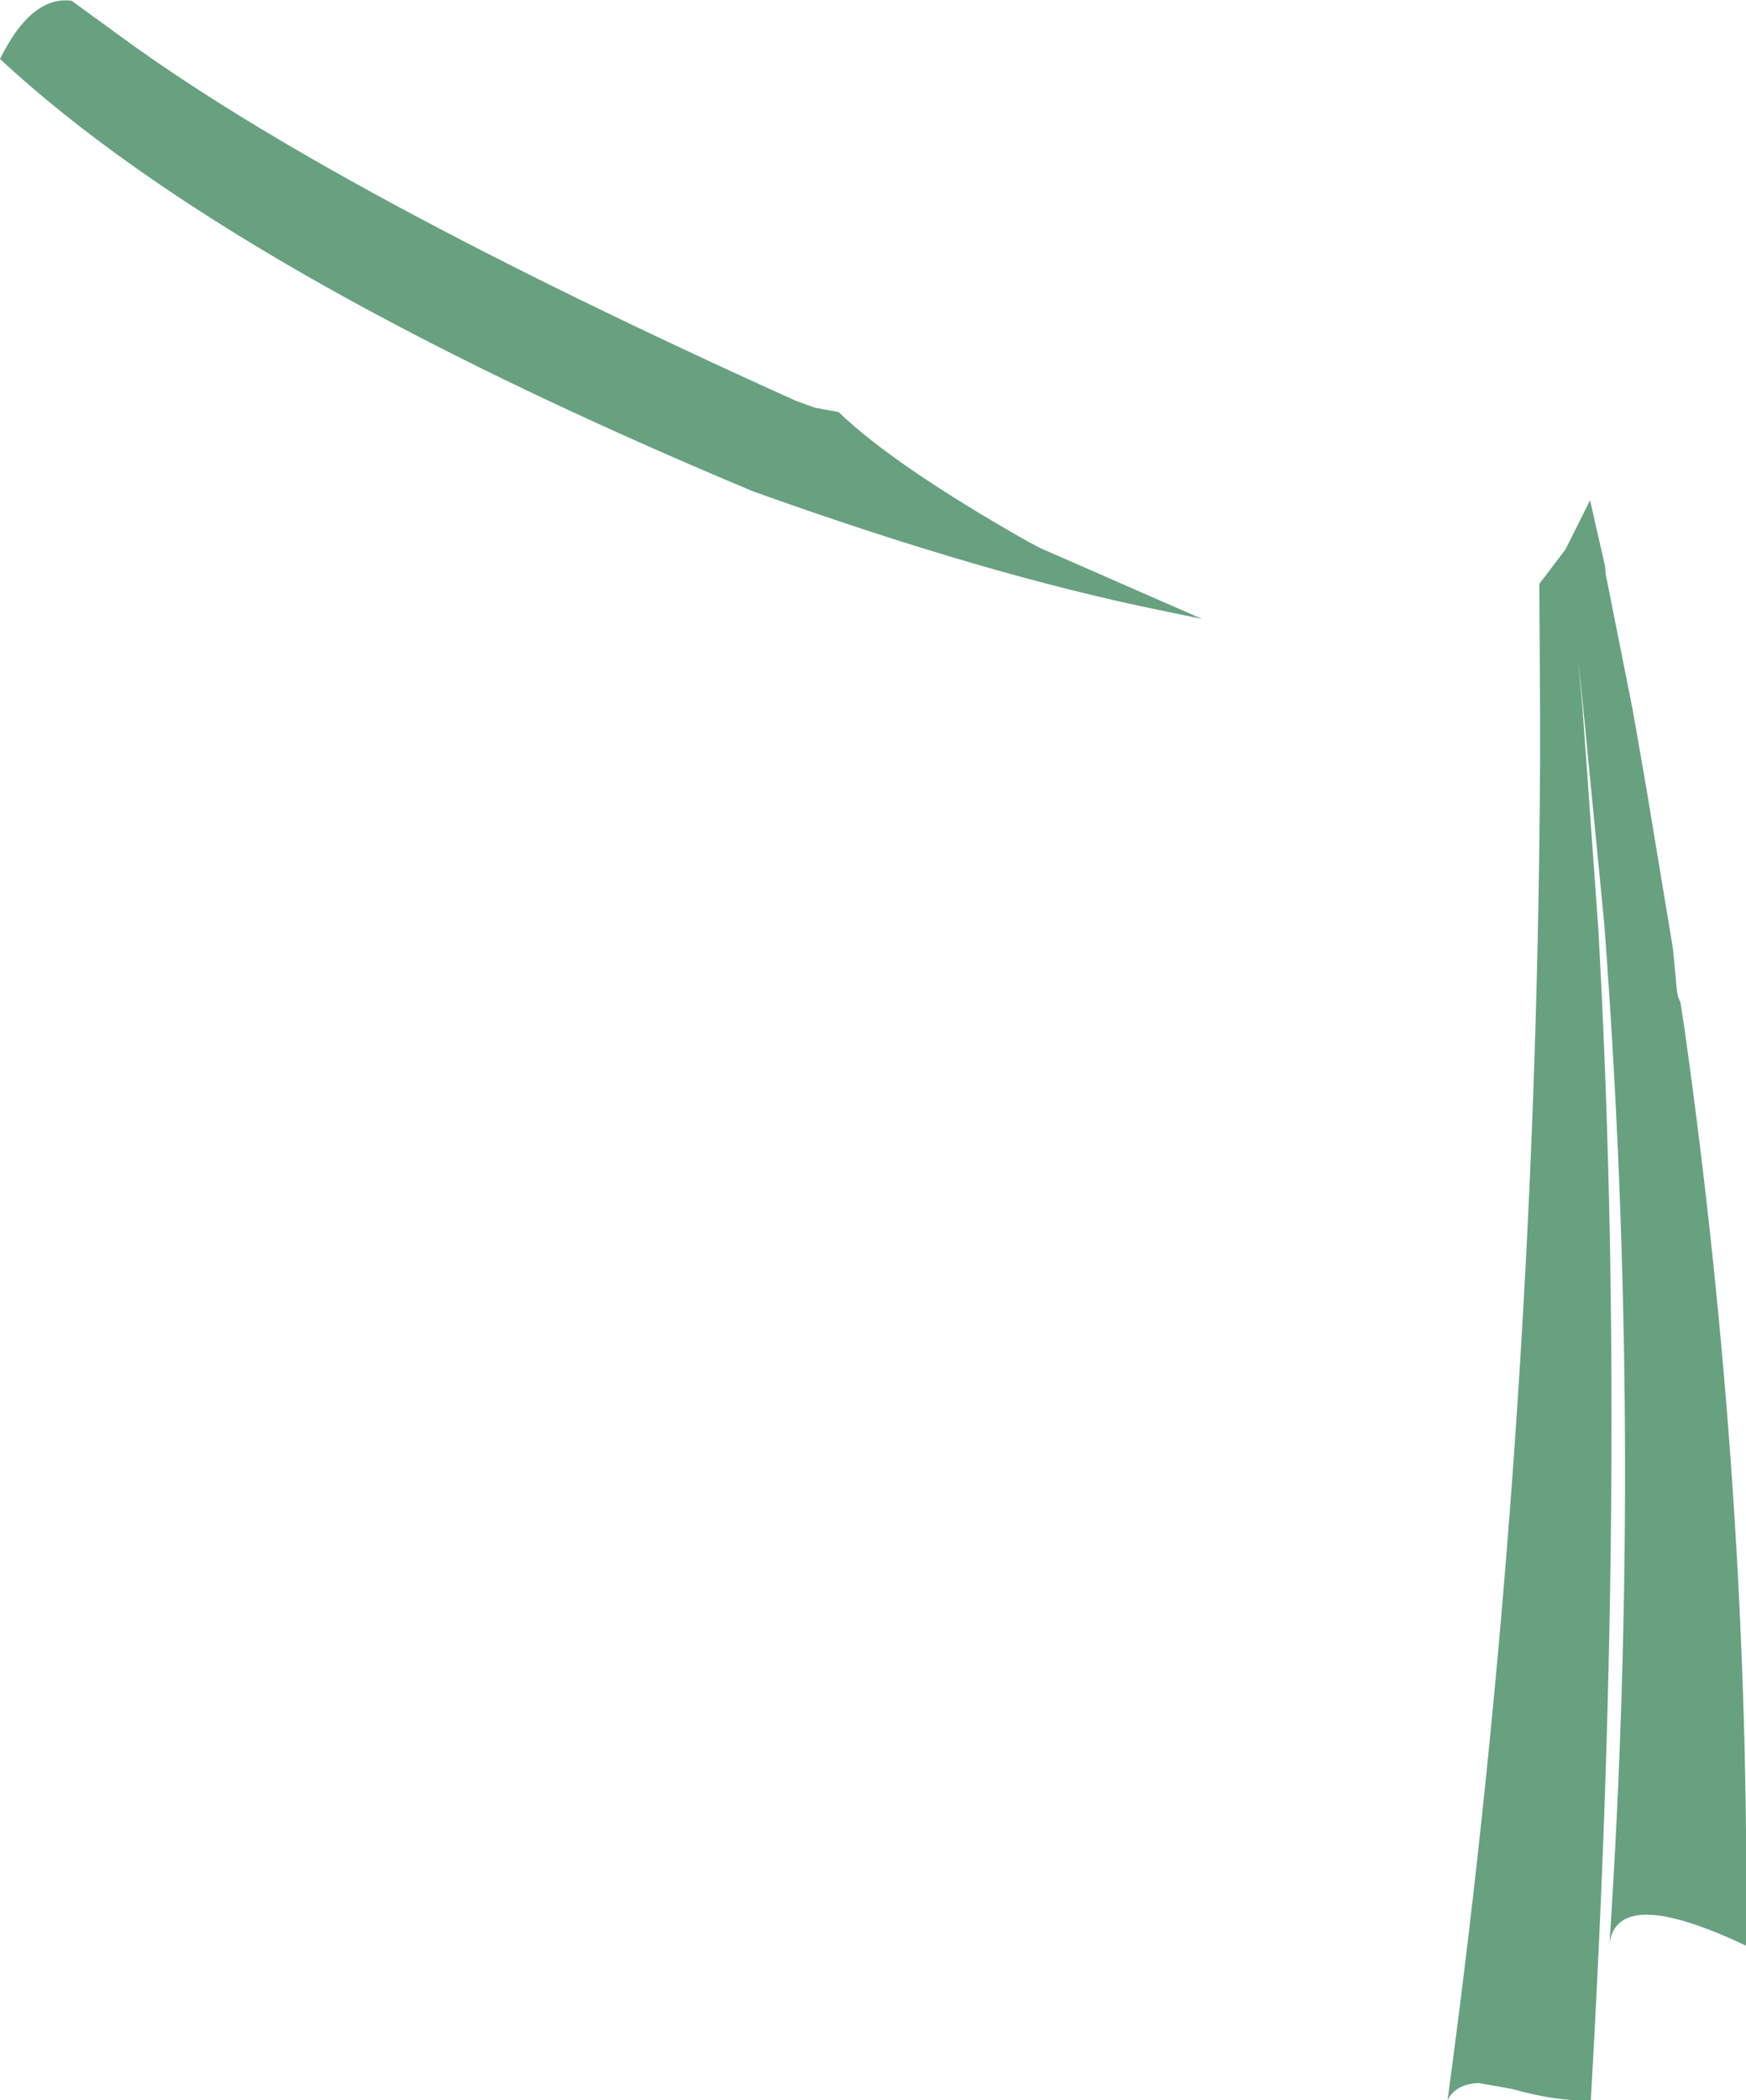 <?xml version="1.0" encoding="UTF-8" standalone="no"?>
<svg xmlns:xlink="http://www.w3.org/1999/xlink" height="140.65px" width="117.0px" xmlns="http://www.w3.org/2000/svg">
  <g transform="matrix(1.0, 0.0, 0.0, 1.0, 58.5, 70.3)">
    <path d="M19.4 -29.4 Q7.55 -31.8 -8.05 -37.4 -43.1 -52.05 -58.5 -66.35 -56.4 -70.6 -53.7 -70.25 L-50.4 -67.85 Q-36.2 -57.45 -5.15 -43.45 L-3.9 -43.0 -2.3 -42.7 Q1.45 -39.1 10.35 -34.05 L11.2 -33.6 22.05 -28.85 19.4 -29.4 M46.4 -33.5 L48.05 -36.8 49.05 -32.4 49.1 -31.85 50.9 -22.8 51.8 -17.65 53.6 -6.8 53.7 -5.8 53.85 -4.15 Q53.9 -3.55 54.1 -3.2 L54.35 -1.6 Q58.8 29.8 58.5 60.0 49.85 55.9 49.35 59.9 51.6 25.9 49.0 -8.45 L47.6 -22.8 47.25 -26.15 47.55 -22.8 48.6 -8.15 Q50.6 27.1 48.1 70.35 45.85 70.45 42.85 69.6 L40.6 69.2 Q39.05 69.25 38.5 70.35 44.45 26.5 44.7 -19.05 L44.7 -22.75 44.65 -31.2 46.4 -33.5" fill="#68a180" fill-rule="evenodd" stroke="none"/>
  </g>
</svg>
